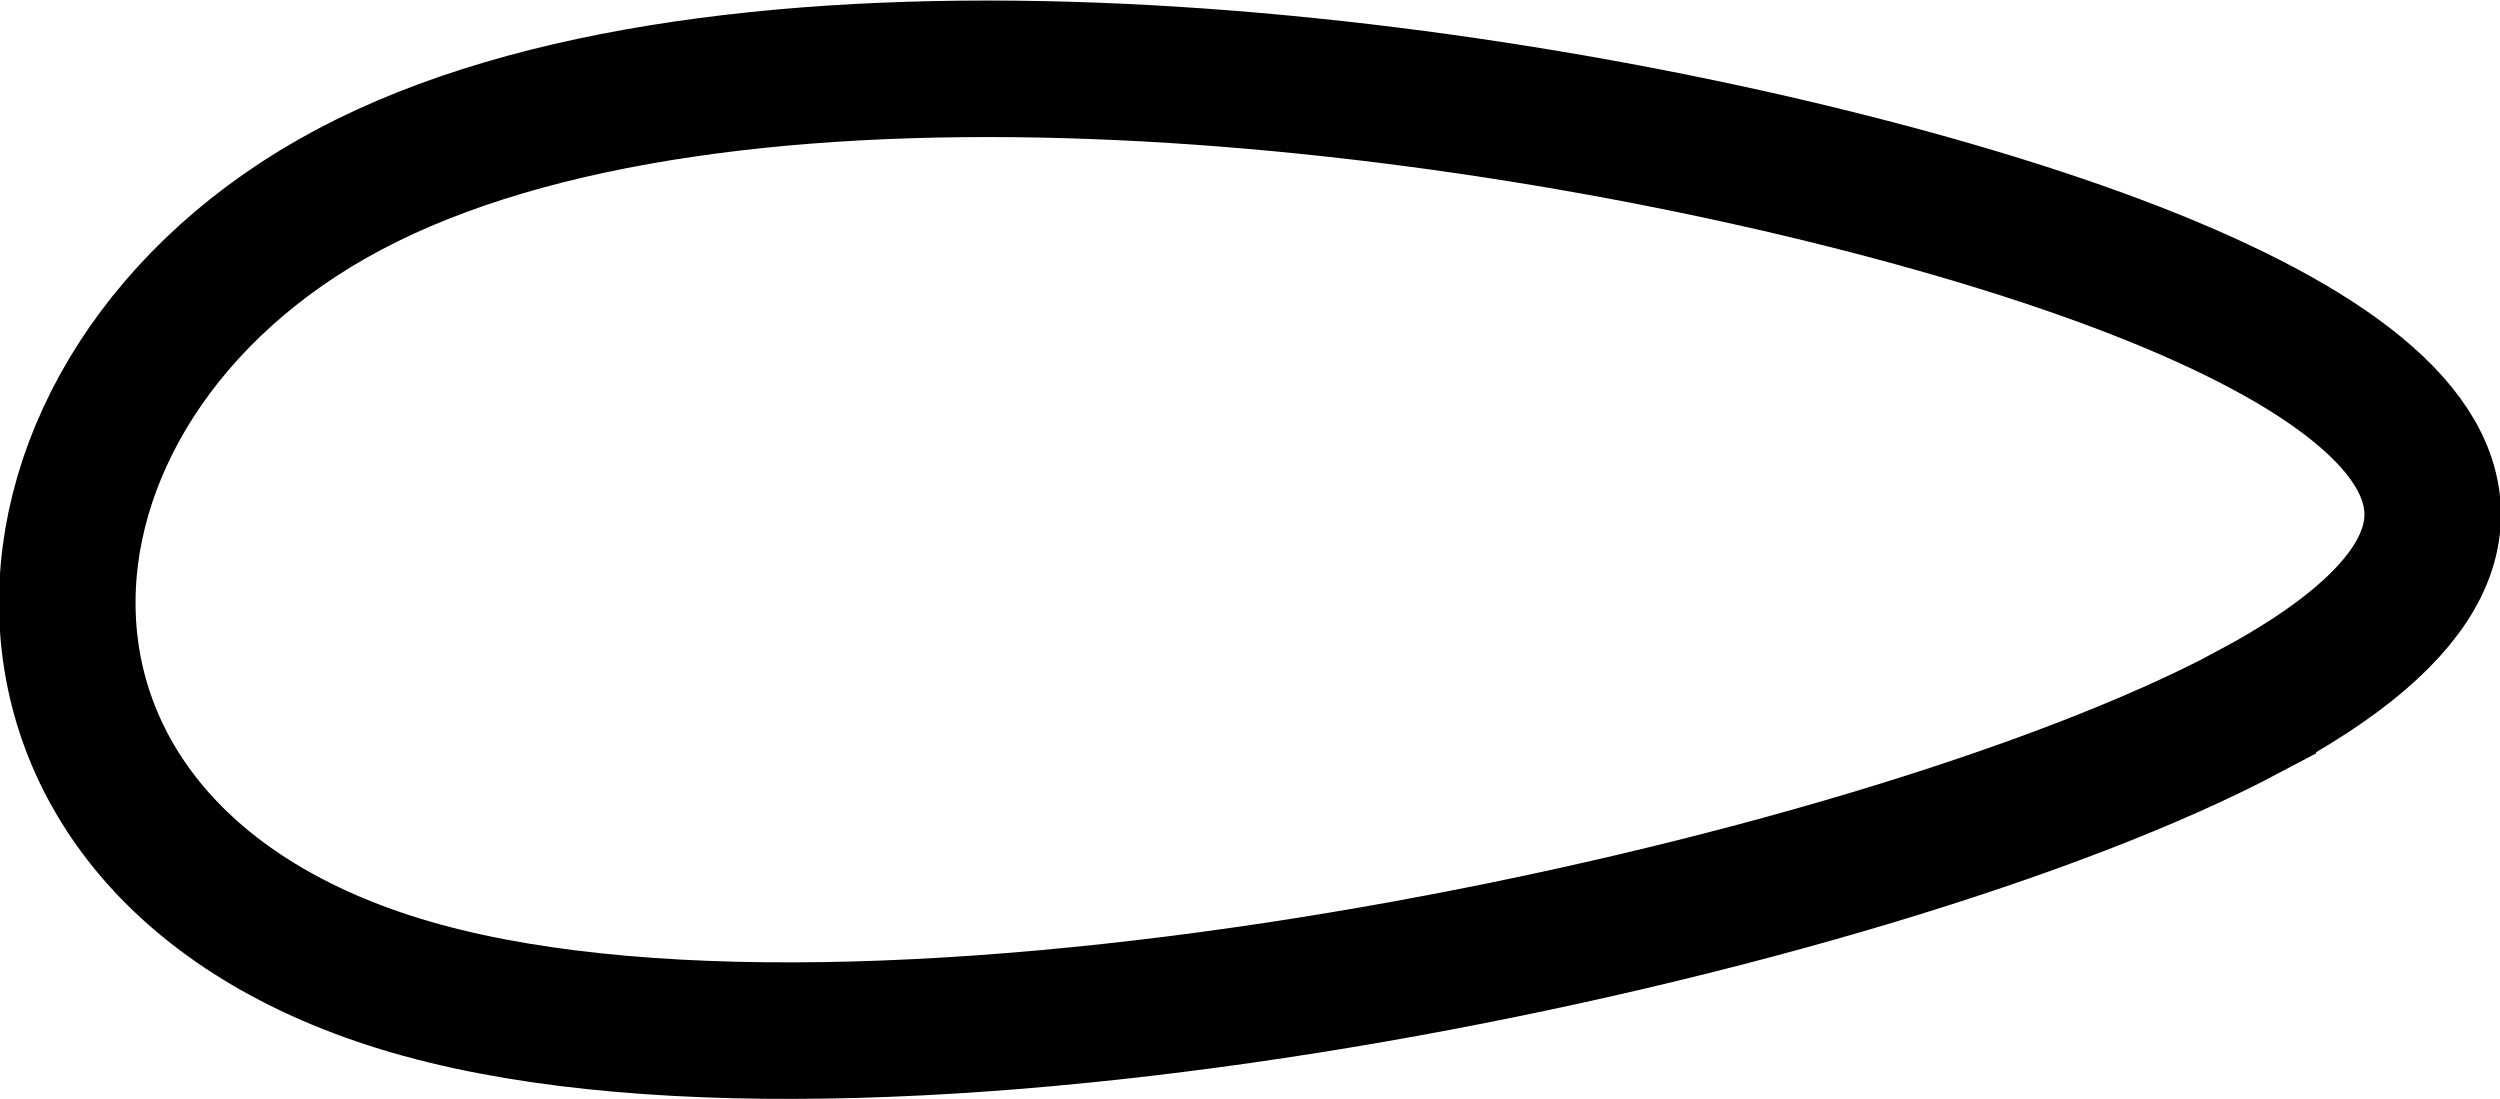 <svg width="73.225" height="32.195" version="1.1" viewBox="0 0 19.374 8.518" xmlns="http://www.w3.org/2000/svg" xmlns:osb="http://www.openswatchbook.org/uri/2009/osb">
 <g transform="translate(-101.72 -124.6)">
  <path d="m119.14 130.12c-2.891 1.534-10.473 3.166-14.152 2.153-3.679-1.013-3.453-4.67-0.563-6.204 2.891-1.534 8.447-0.943 12.126 0.069 3.679 1.013 5.48 2.447 2.589 3.981z" fill="none" stroke="#000" stroke-width="1.058"/>
 </g>
</svg>
